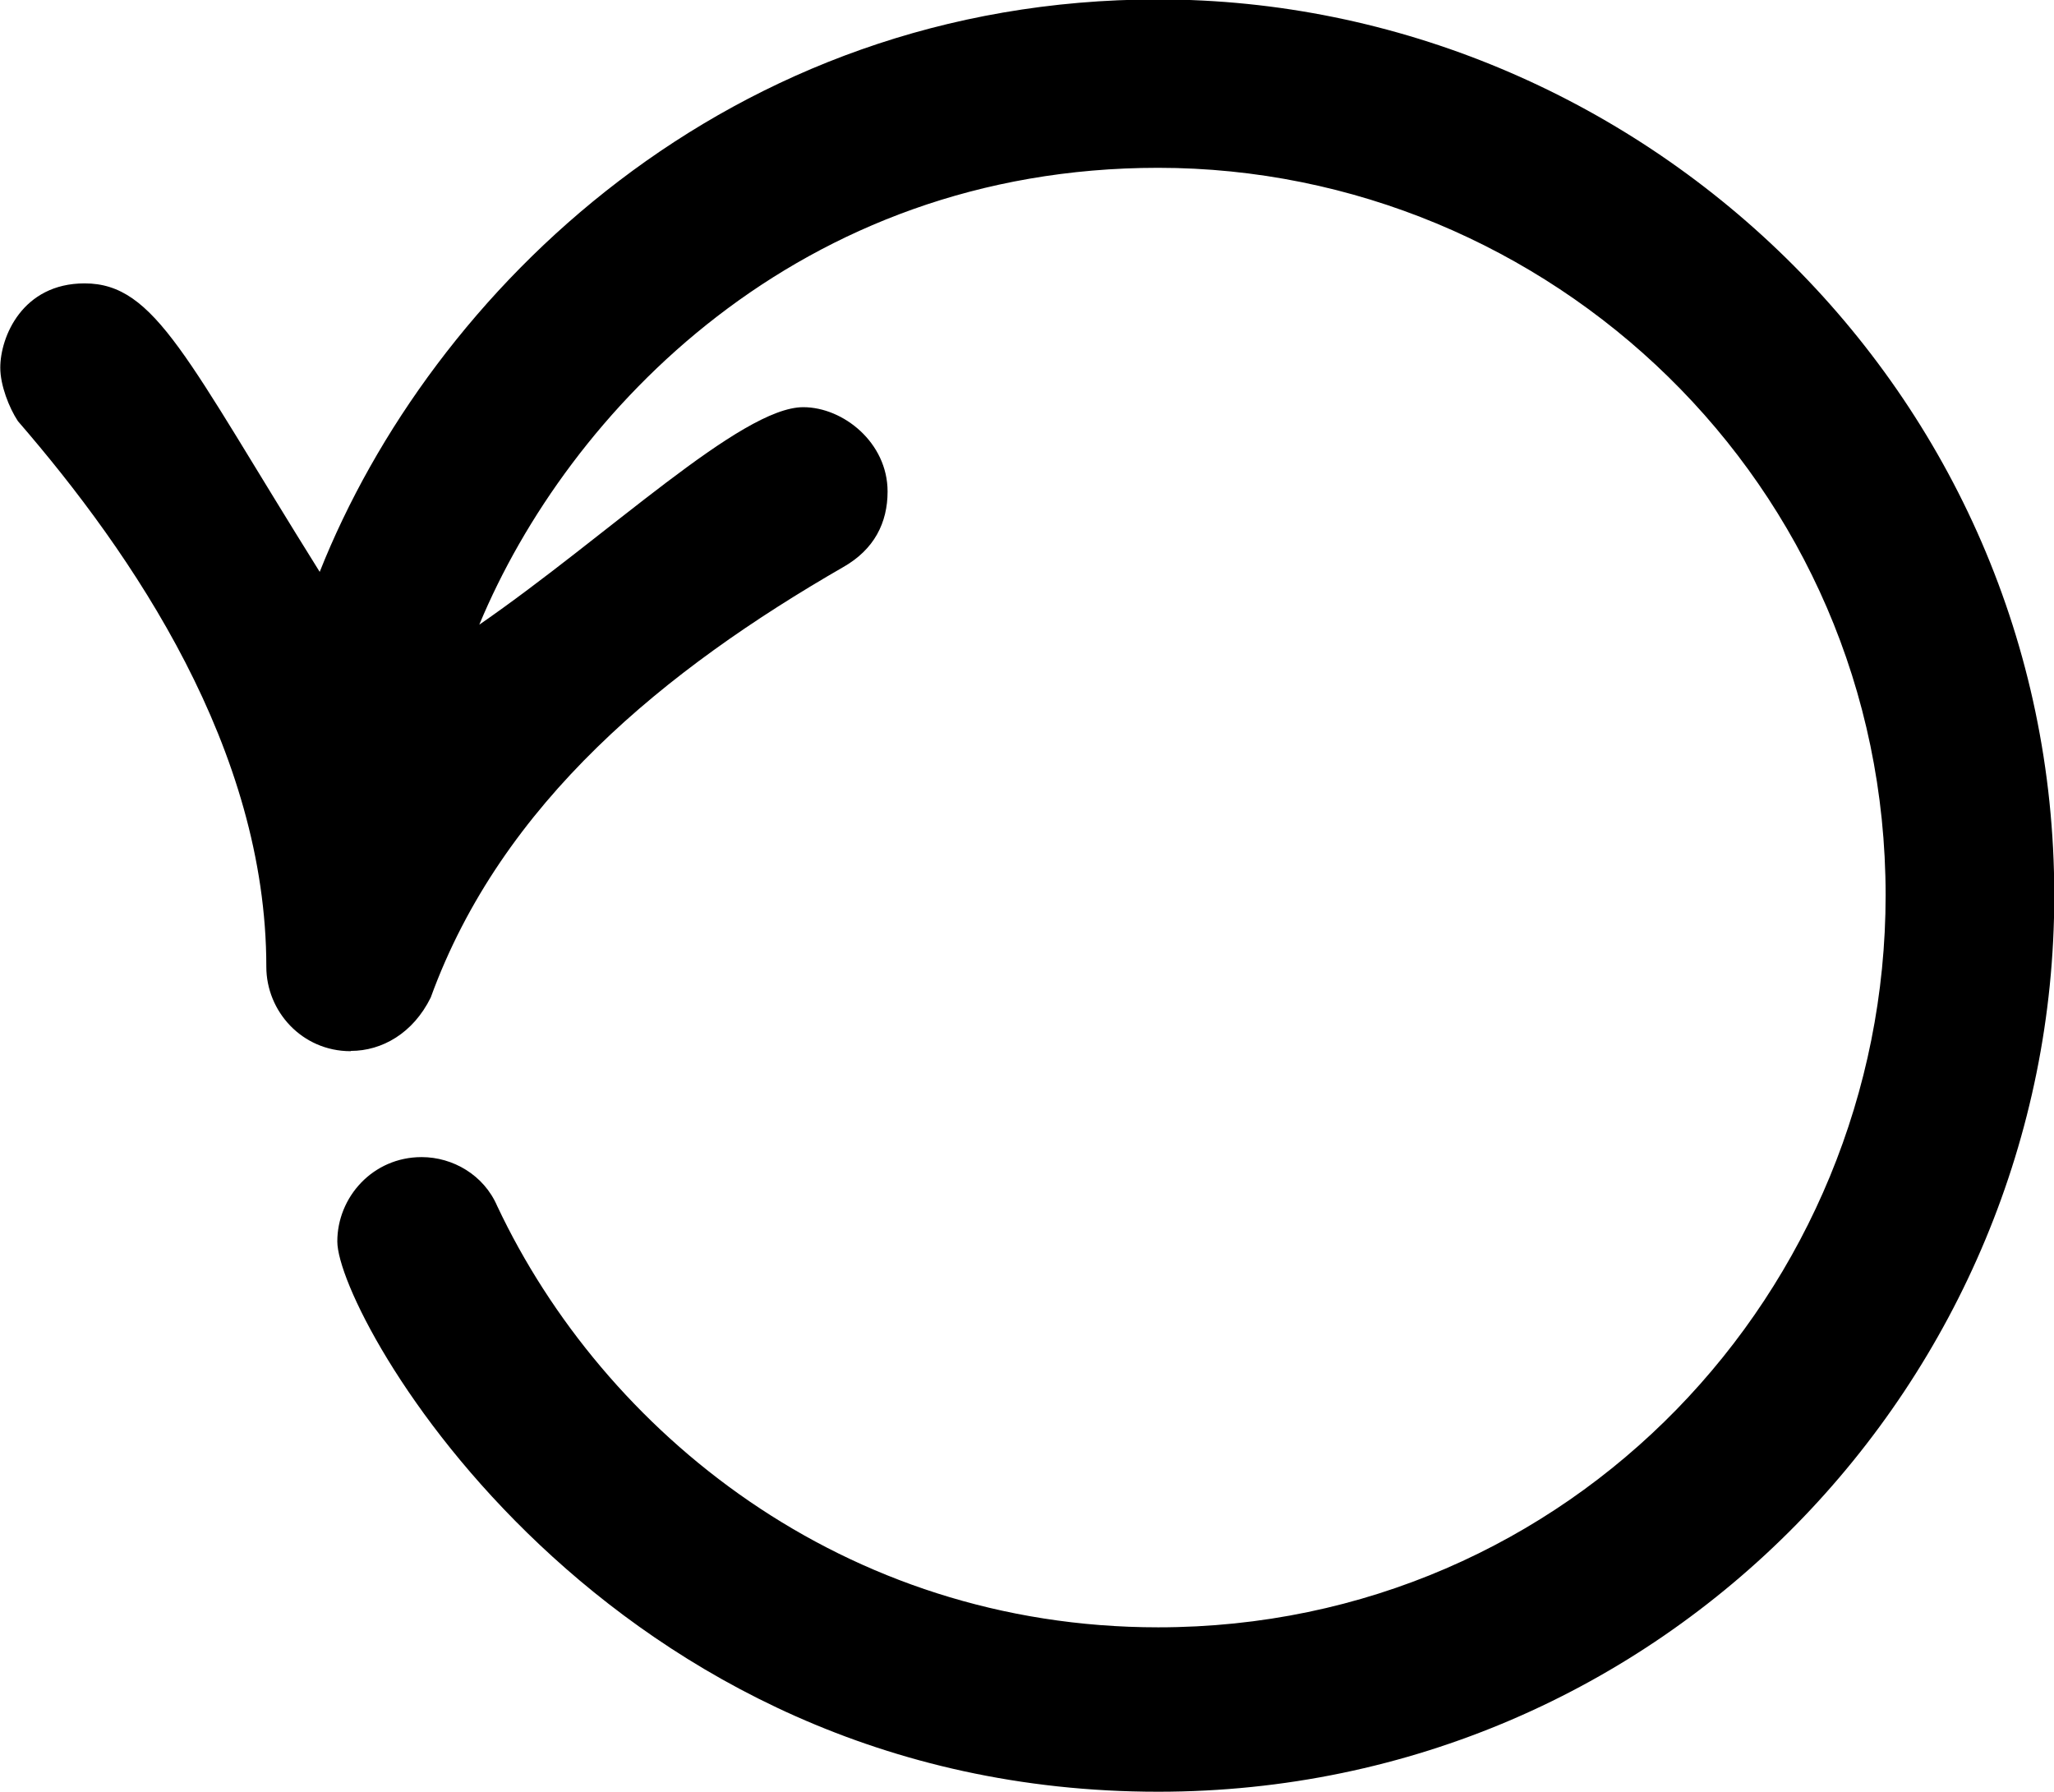 <?xml version="1.0" encoding="UTF-8"?>
<svg fill="#000000" version="1.1" viewBox="0 0 7.234 6.312" xmlns="http://www.w3.org/2000/svg" xmlns:xlink="http://www.w3.org/1999/xlink">
<defs>
<g id="a">
<path d="m2.734-4.109c0.109 0 0.219-0.062 0.281-0.188 0.25-0.688 0.828-1.156 1.453-1.516 0.109-0.062 0.156-0.156 0.156-0.266 0-0.172-0.156-0.297-0.297-0.297-0.219 0-0.688 0.453-1.141 0.766 0.312-0.75 1.125-1.609 2.391-1.609 1.375 0 2.562 1.109 2.562 2.562 0 1.391-1.109 2.578-2.562 2.578-1.109 0-1.953-0.688-2.328-1.484-0.047-0.109-0.156-0.172-0.266-0.172-0.172 0-0.297 0.141-0.297 0.297 0 0.266 0.938 1.938 2.891 1.938 1.781 0 3.156-1.453 3.156-3.156 0-1.781-1.469-3.156-3.156-3.156-1.516 0-2.562 1.031-2.953 2.016-0.469-0.75-0.578-1.016-0.828-1.016-0.219 0-0.297 0.188-0.297 0.297 0 0.062 0.031 0.141 0.062 0.188 0.406 0.469 0.875 1.156 0.875 1.922 0 0.156 0.125 0.297 0.297 0.297z"/>
</g>
</defs>
<g transform="translate(-150.21 -130.84)">
<use x="148.712" y="138.65" xlink:href="#a"/>
</g>
</svg>
